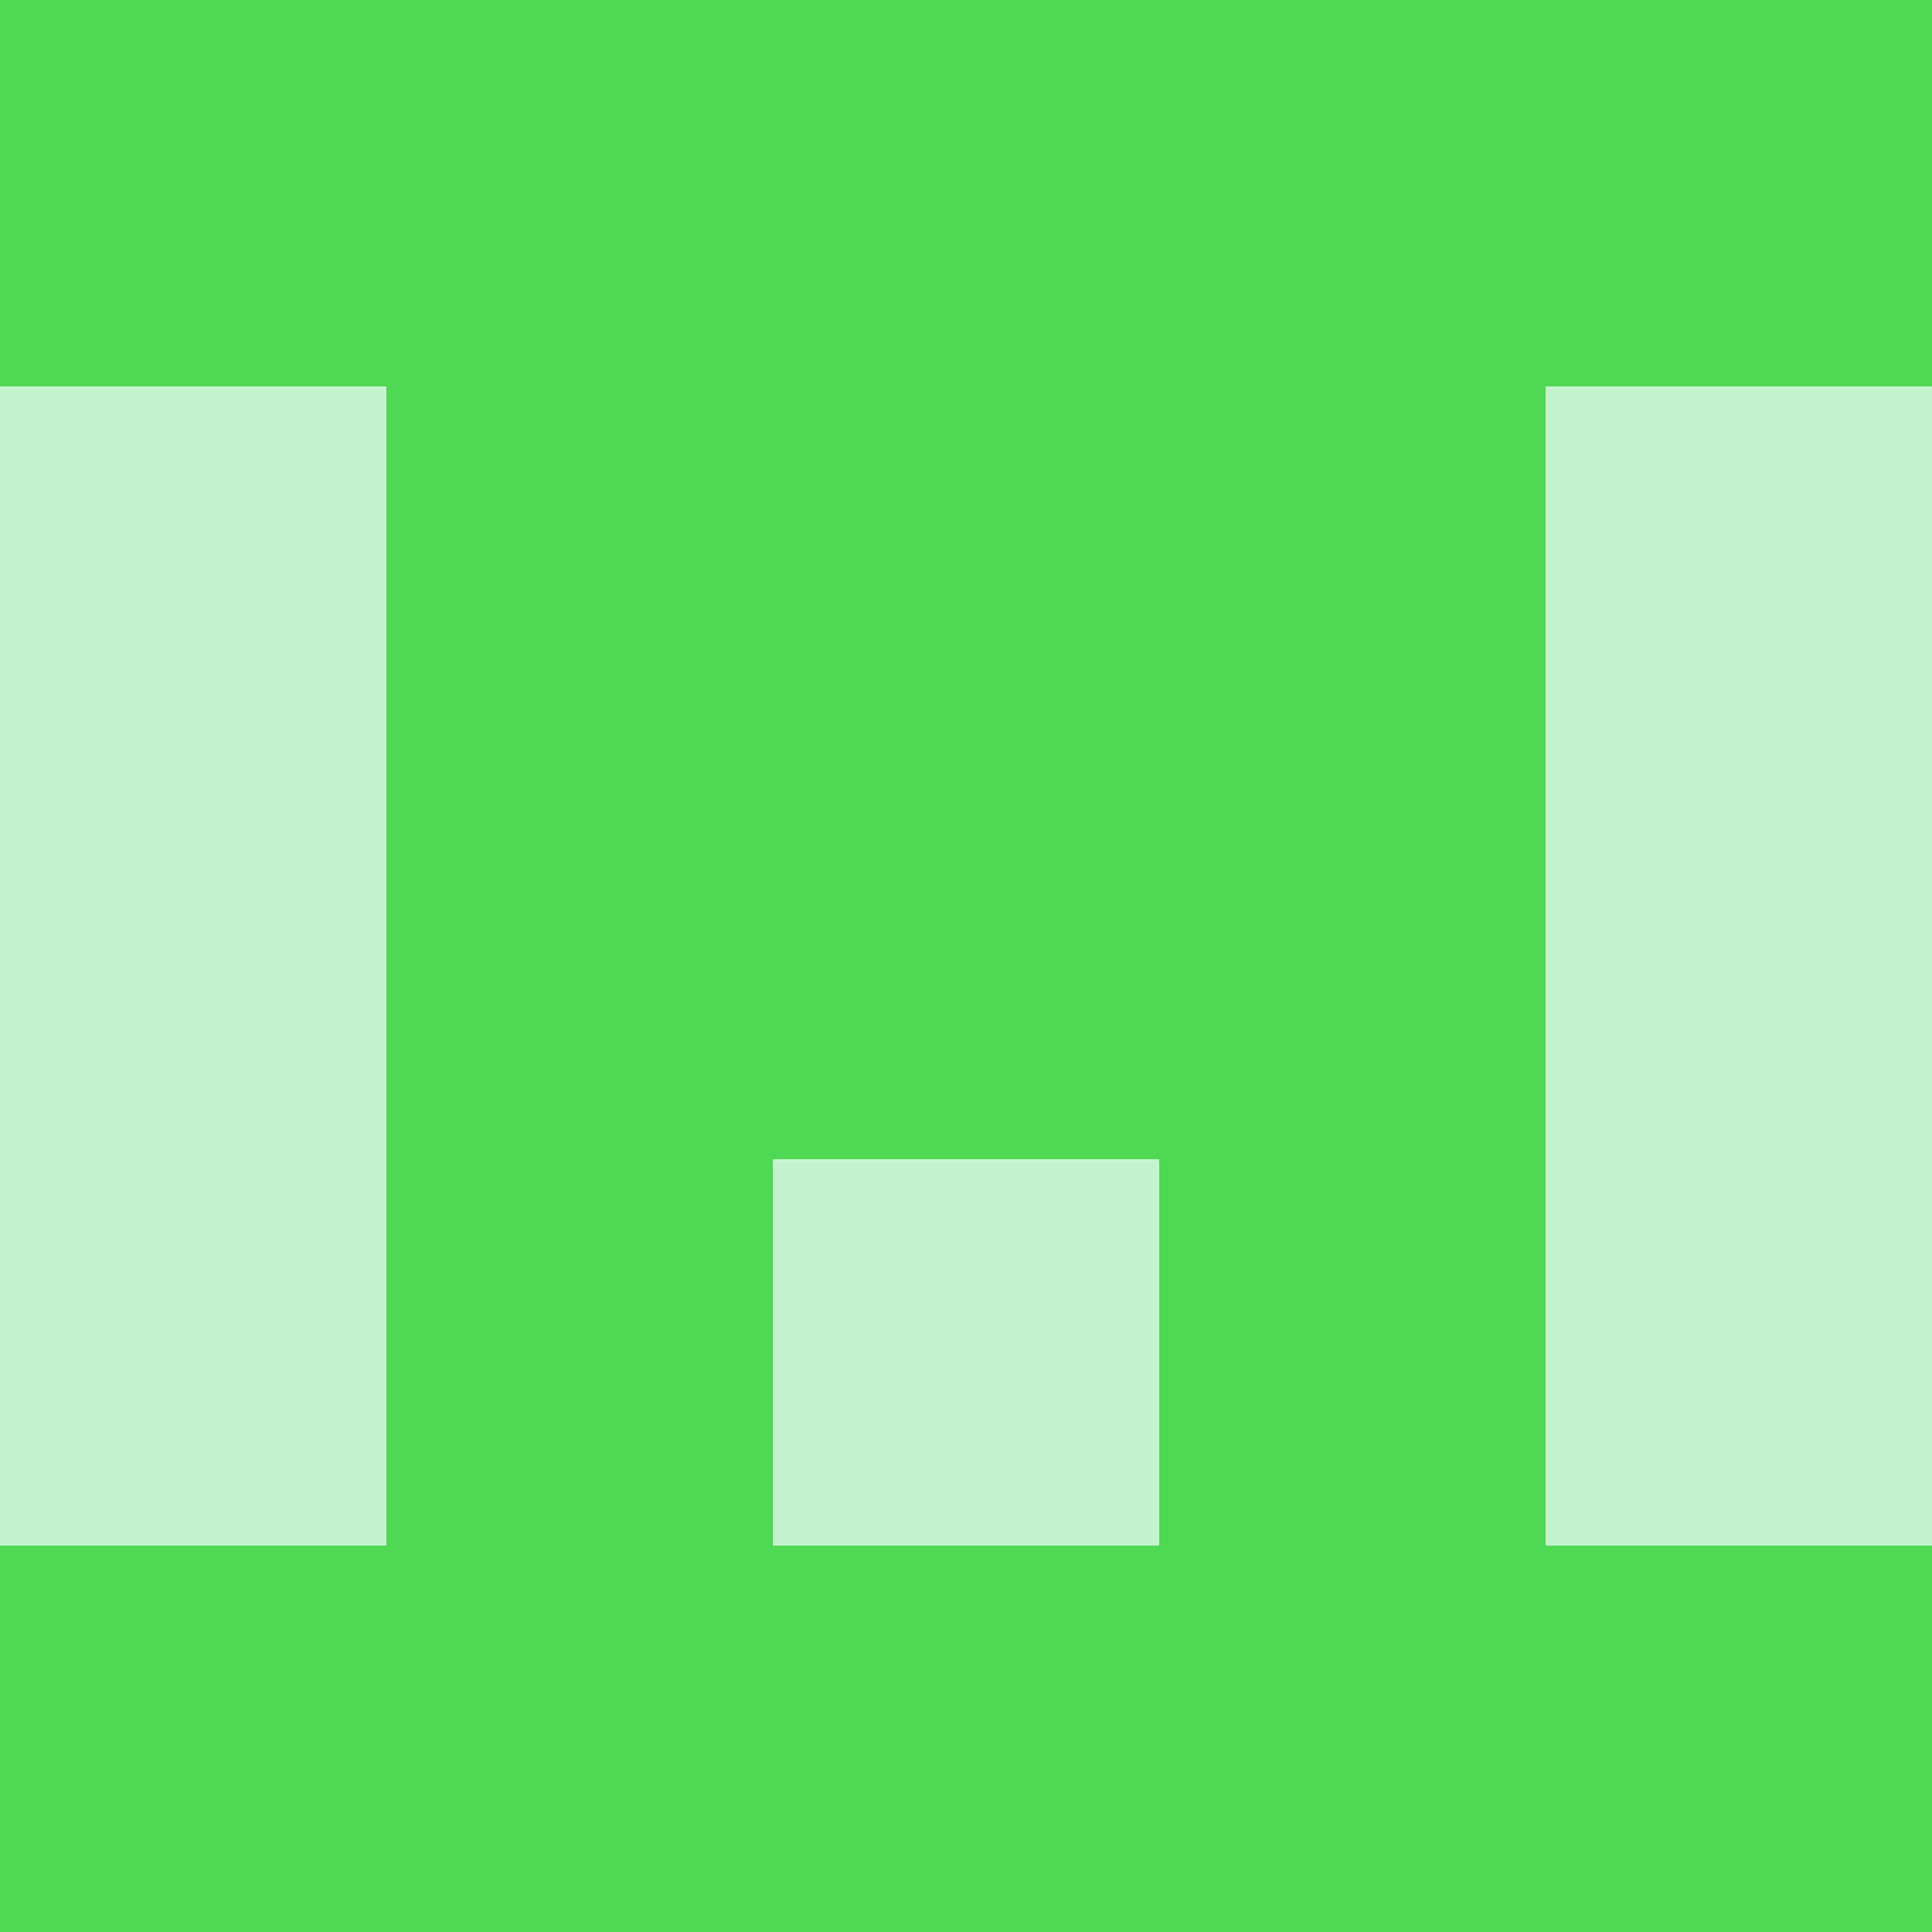 <?xml version="1.0" encoding="utf-8"?>
<!DOCTYPE svg PUBLIC "-//W3C//DTD SVG 20010904//EN"
"http://www.w3.org/TR/2001/REC-SVG-20010904/DTD/svg10.dtd">
<svg viewBox="0 0 5 5" height="100" width="100" xml:lang="fr"
     xmlns="http://www.w3.org/2000/svg"
     xmlns:xlink="http://www.w3.org/1999/xlink">
                        <rect x="0" y="0" height="1" width="1" fill="#4ED750"/>
                    <rect x="4" y="0" height="1" width="1" fill="#4ED750"/>
                    <rect x="1" y="0" height="1" width="1" fill="#4ED750"/>
                    <rect x="3" y="0" height="1" width="1" fill="#4ED750"/>
                    <rect x="2" y="0" height="1" width="1" fill="#4ED750"/>
                                <rect x="0" y="1" height="1" width="1" fill="#C3F4CD"/>
                    <rect x="4" y="1" height="1" width="1" fill="#C3F4CD"/>
                    <rect x="1" y="1" height="1" width="1" fill="#4ED750"/>
                    <rect x="3" y="1" height="1" width="1" fill="#4ED750"/>
                    <rect x="2" y="1" height="1" width="1" fill="#4ED750"/>
                                <rect x="0" y="2" height="1" width="1" fill="#C3F4CD"/>
                    <rect x="4" y="2" height="1" width="1" fill="#C3F4CD"/>
                    <rect x="1" y="2" height="1" width="1" fill="#4ED750"/>
                    <rect x="3" y="2" height="1" width="1" fill="#4ED750"/>
                    <rect x="2" y="2" height="1" width="1" fill="#4ED750"/>
                                <rect x="0" y="3" height="1" width="1" fill="#C3F4CD"/>
                    <rect x="4" y="3" height="1" width="1" fill="#C3F4CD"/>
                    <rect x="1" y="3" height="1" width="1" fill="#4ED750"/>
                    <rect x="3" y="3" height="1" width="1" fill="#4ED750"/>
                    <rect x="2" y="3" height="1" width="1" fill="#C3F4CD"/>
                                <rect x="0" y="4" height="1" width="1" fill="#4ED750"/>
                    <rect x="4" y="4" height="1" width="1" fill="#4ED750"/>
                    <rect x="1" y="4" height="1" width="1" fill="#4ED750"/>
                    <rect x="3" y="4" height="1" width="1" fill="#4ED750"/>
                    <rect x="2" y="4" height="1" width="1" fill="#4ED750"/>
            </svg>